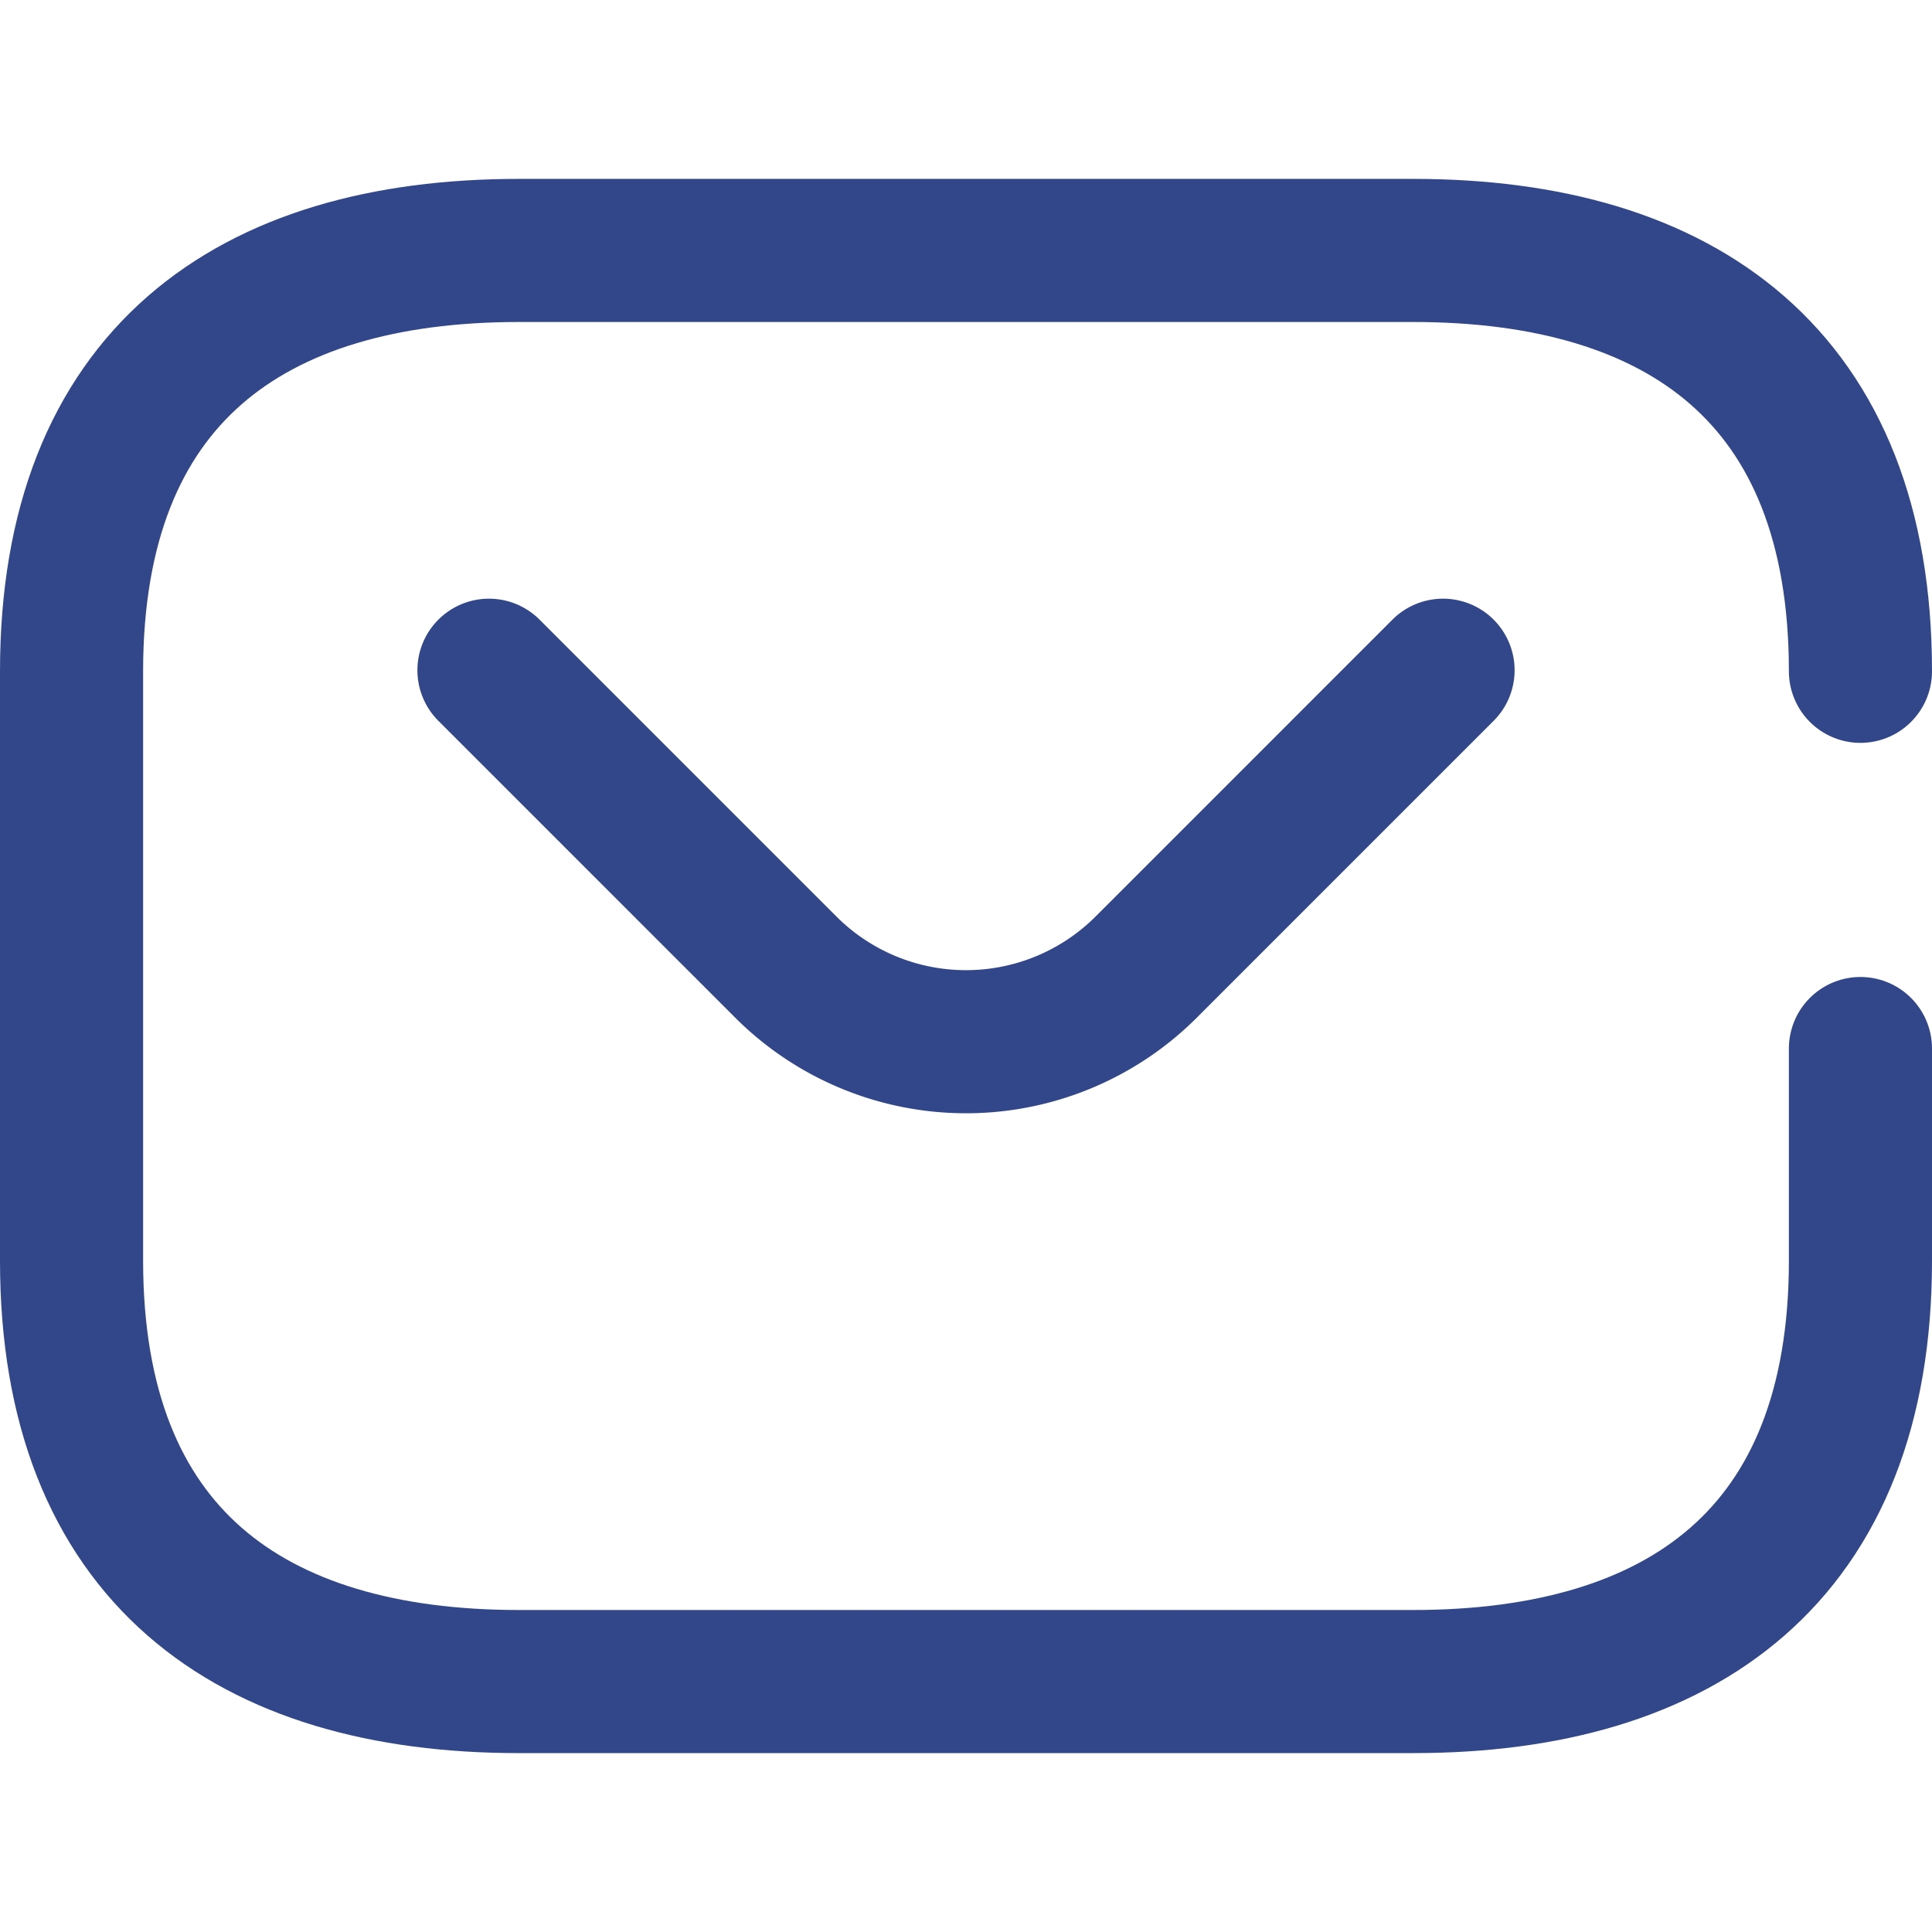 <svg xmlns="http://www.w3.org/2000/svg" width="44" height="44" viewBox="0 0 16.2 13.2"><g data-name="Group 8301" fill="none" stroke="#32478a" stroke-linecap="round" stroke-linejoin="round" stroke-width="1.2">
                            <path d="M15.6 7.292v1.779c0 2.47-1.5 3.529-3.75 3.529h-7.5C2.1 12.6.6 11.541.6 9.071V4.129C.6 1.659 2.1.6 4.35.6h7.5c2.25 0 3.75 1.059 3.75 3.529"></path>
                            <path data-name="Vector" d="m12.1 4.12-2.5 2.5a2.137 2.137 0 0 1-3 0l-2.5-2.5"></path>
                        </g>
                    </svg>